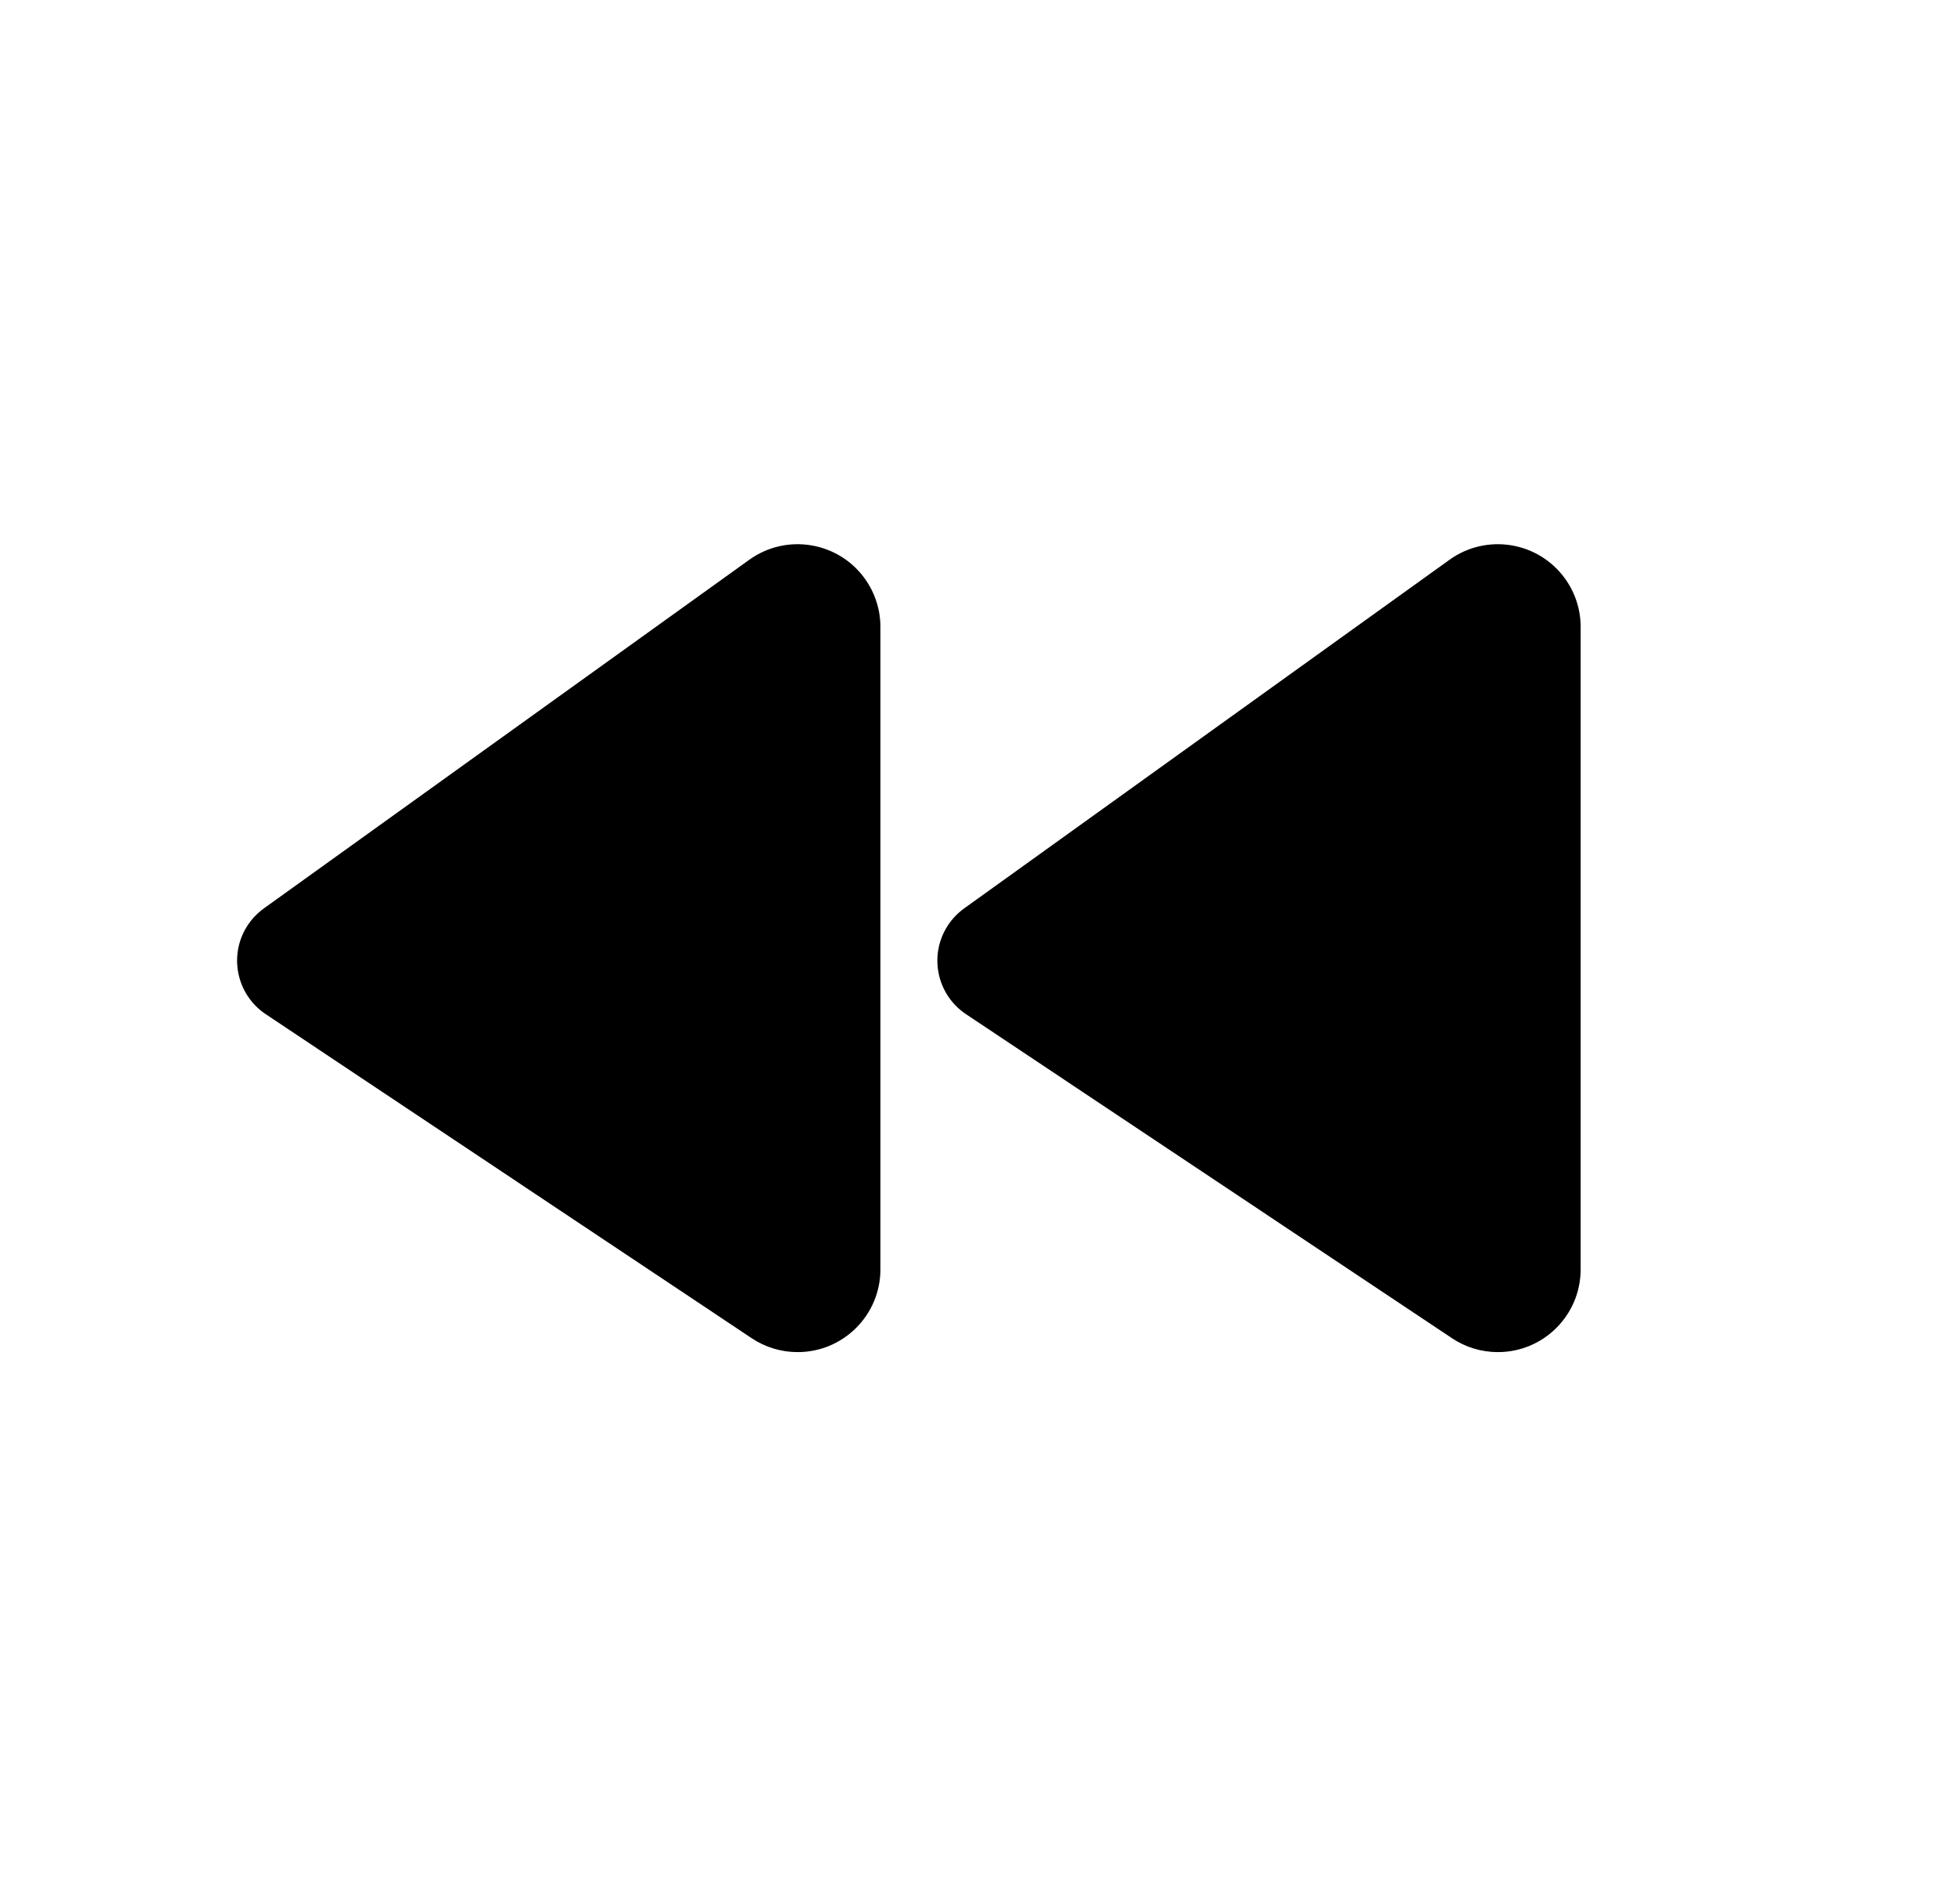 <svg width="31" height="30" viewBox="0 0 31 30" fill="none" xmlns="http://www.w3.org/2000/svg">
<path d="M15.25 14.371L22.927 8.855C23.514 8.434 24.332 8.568 24.754 9.155C24.914 9.377 25 9.644 25 9.918V20.082C25 20.805 24.414 21.391 23.691 21.391C23.433 21.391 23.18 21.315 22.965 21.171L15.279 16.045C14.811 15.733 14.685 15.101 14.997 14.633C15.065 14.531 15.15 14.443 15.25 14.371Z" fill="black"/>
<path d="M4.174 14.371L11.852 8.855C12.439 8.434 13.257 8.568 13.679 9.155C13.838 9.377 13.925 9.644 13.925 9.918L13.925 20.082C13.925 20.805 13.338 21.391 12.616 21.391C12.357 21.391 12.104 21.315 11.889 21.171L4.203 16.045C3.736 15.733 3.609 15.101 3.921 14.633C3.989 14.531 4.075 14.443 4.174 14.371Z" fill="black"/>
</svg>
